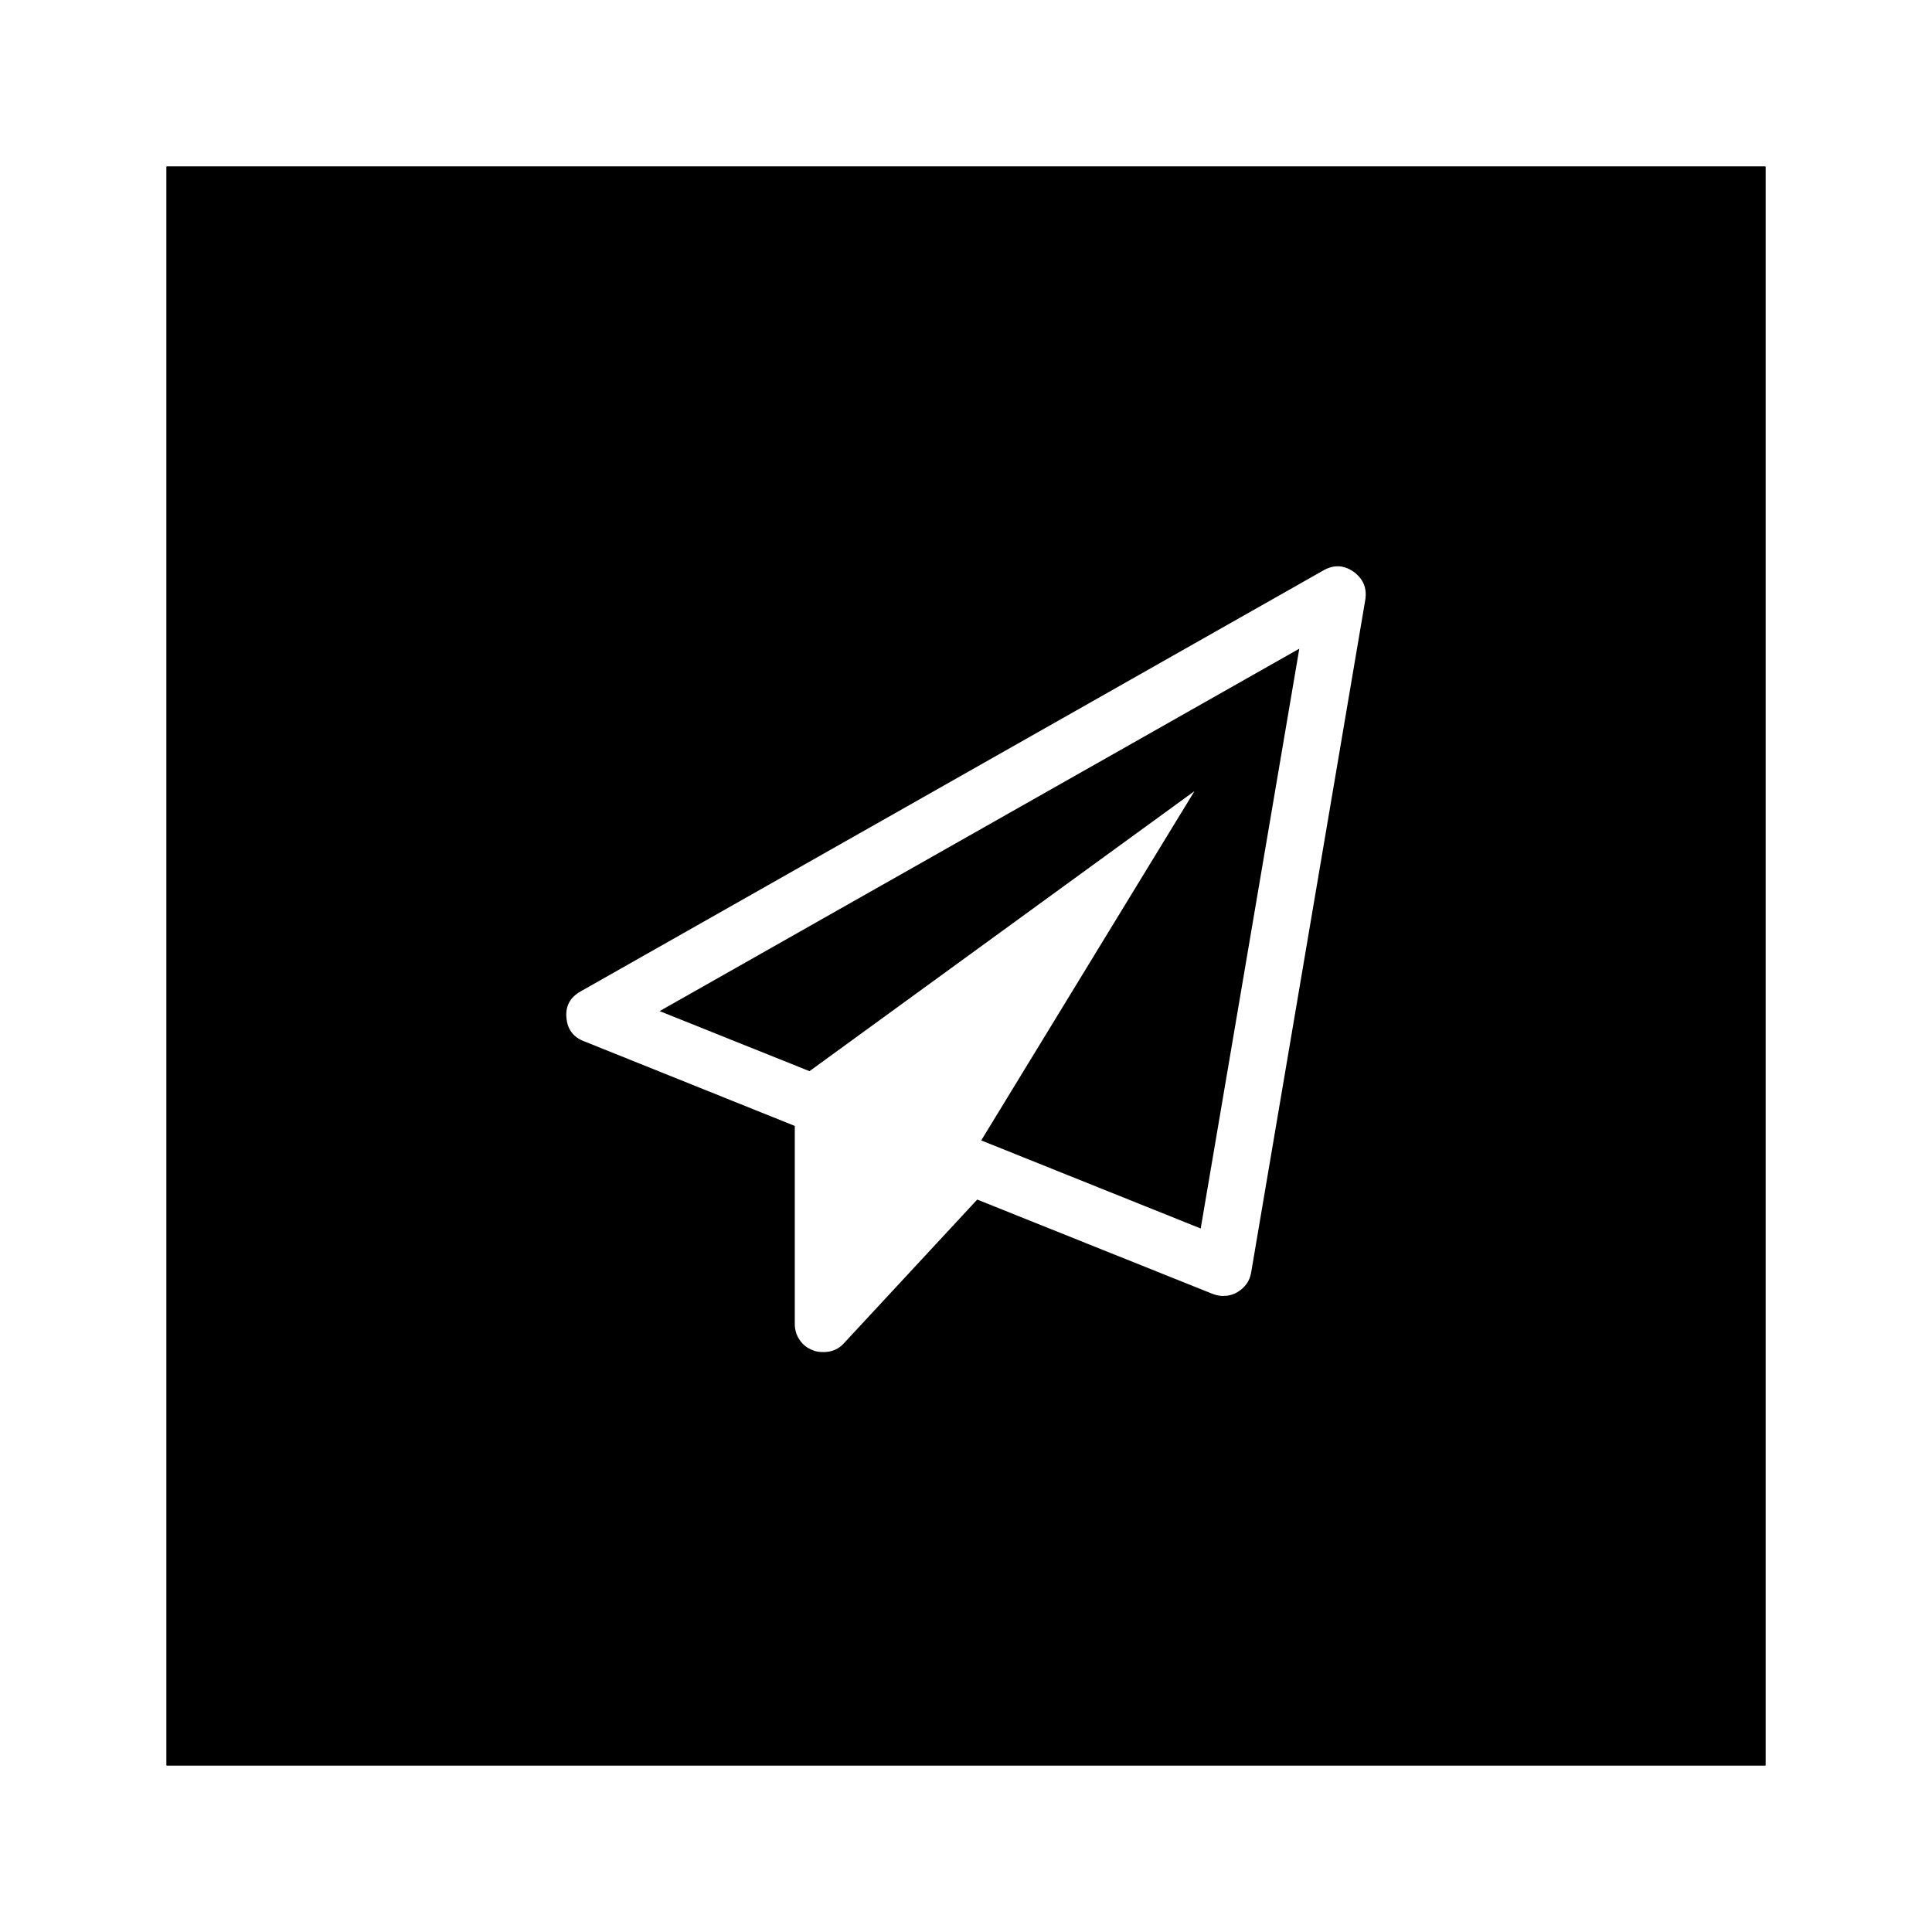 <svg width="58" height="58" viewBox="0 0 58 58" fill="none" xmlns="http://www.w3.org/2000/svg">
<g filter="url(#filter0_d_6036_21309)">
<rect x="5" y="3" width="48" height="48" fill="black"/>
<rect x="5.5" y="3.5" width="47" height="47" stroke="black"/>
<path d="M40.626 15.158C40.921 15.369 41.041 15.649 40.988 16L37.559 36.209C37.515 36.463 37.372 36.661 37.131 36.801C37.006 36.871 36.867 36.906 36.716 36.906C36.617 36.906 36.51 36.884 36.394 36.84L29.337 34.012L25.346 38.314C25.186 38.498 24.976 38.59 24.717 38.59C24.592 38.59 24.489 38.573 24.409 38.538C24.239 38.476 24.105 38.373 24.007 38.228C23.909 38.084 23.86 37.924 23.86 37.748V31.801L17.539 29.262C17.209 29.139 17.03 28.898 17.003 28.539C16.976 28.197 17.119 27.938 17.432 27.762L39.715 15.132C40.028 14.948 40.331 14.956 40.626 15.158ZM36.046 34.88L39.006 17.474L19.802 28.354L24.302 30.157L35.859 21.75L29.457 32.236L36.046 34.88Z" fill="white"/>
</g>
<defs>
<filter id="filter0_d_6036_21309" x="0" y="0" width="58" height="58" filterUnits="userSpaceOnUse" color-interpolation-filters="sRGB">
<feFlood flood-opacity="0" result="BackgroundImageFix"/>
<feColorMatrix in="SourceAlpha" type="matrix" values="0 0 0 0 0 0 0 0 0 0 0 0 0 0 0 0 0 0 127 0" result="hardAlpha"/>
<feOffset dy="2"/>
<feGaussianBlur stdDeviation="2.5"/>
<feComposite in2="hardAlpha" operator="out"/>
<feColorMatrix type="matrix" values="0 0 0 0 0 0 0 0 0 0 0 0 0 0 0 0 0 0 0.25 0"/>
<feBlend mode="normal" in2="BackgroundImageFix" result="effect1_dropShadow_6036_21309"/>
<feBlend mode="normal" in="SourceGraphic" in2="effect1_dropShadow_6036_21309" result="shape"/>
</filter>
</defs>
</svg>
